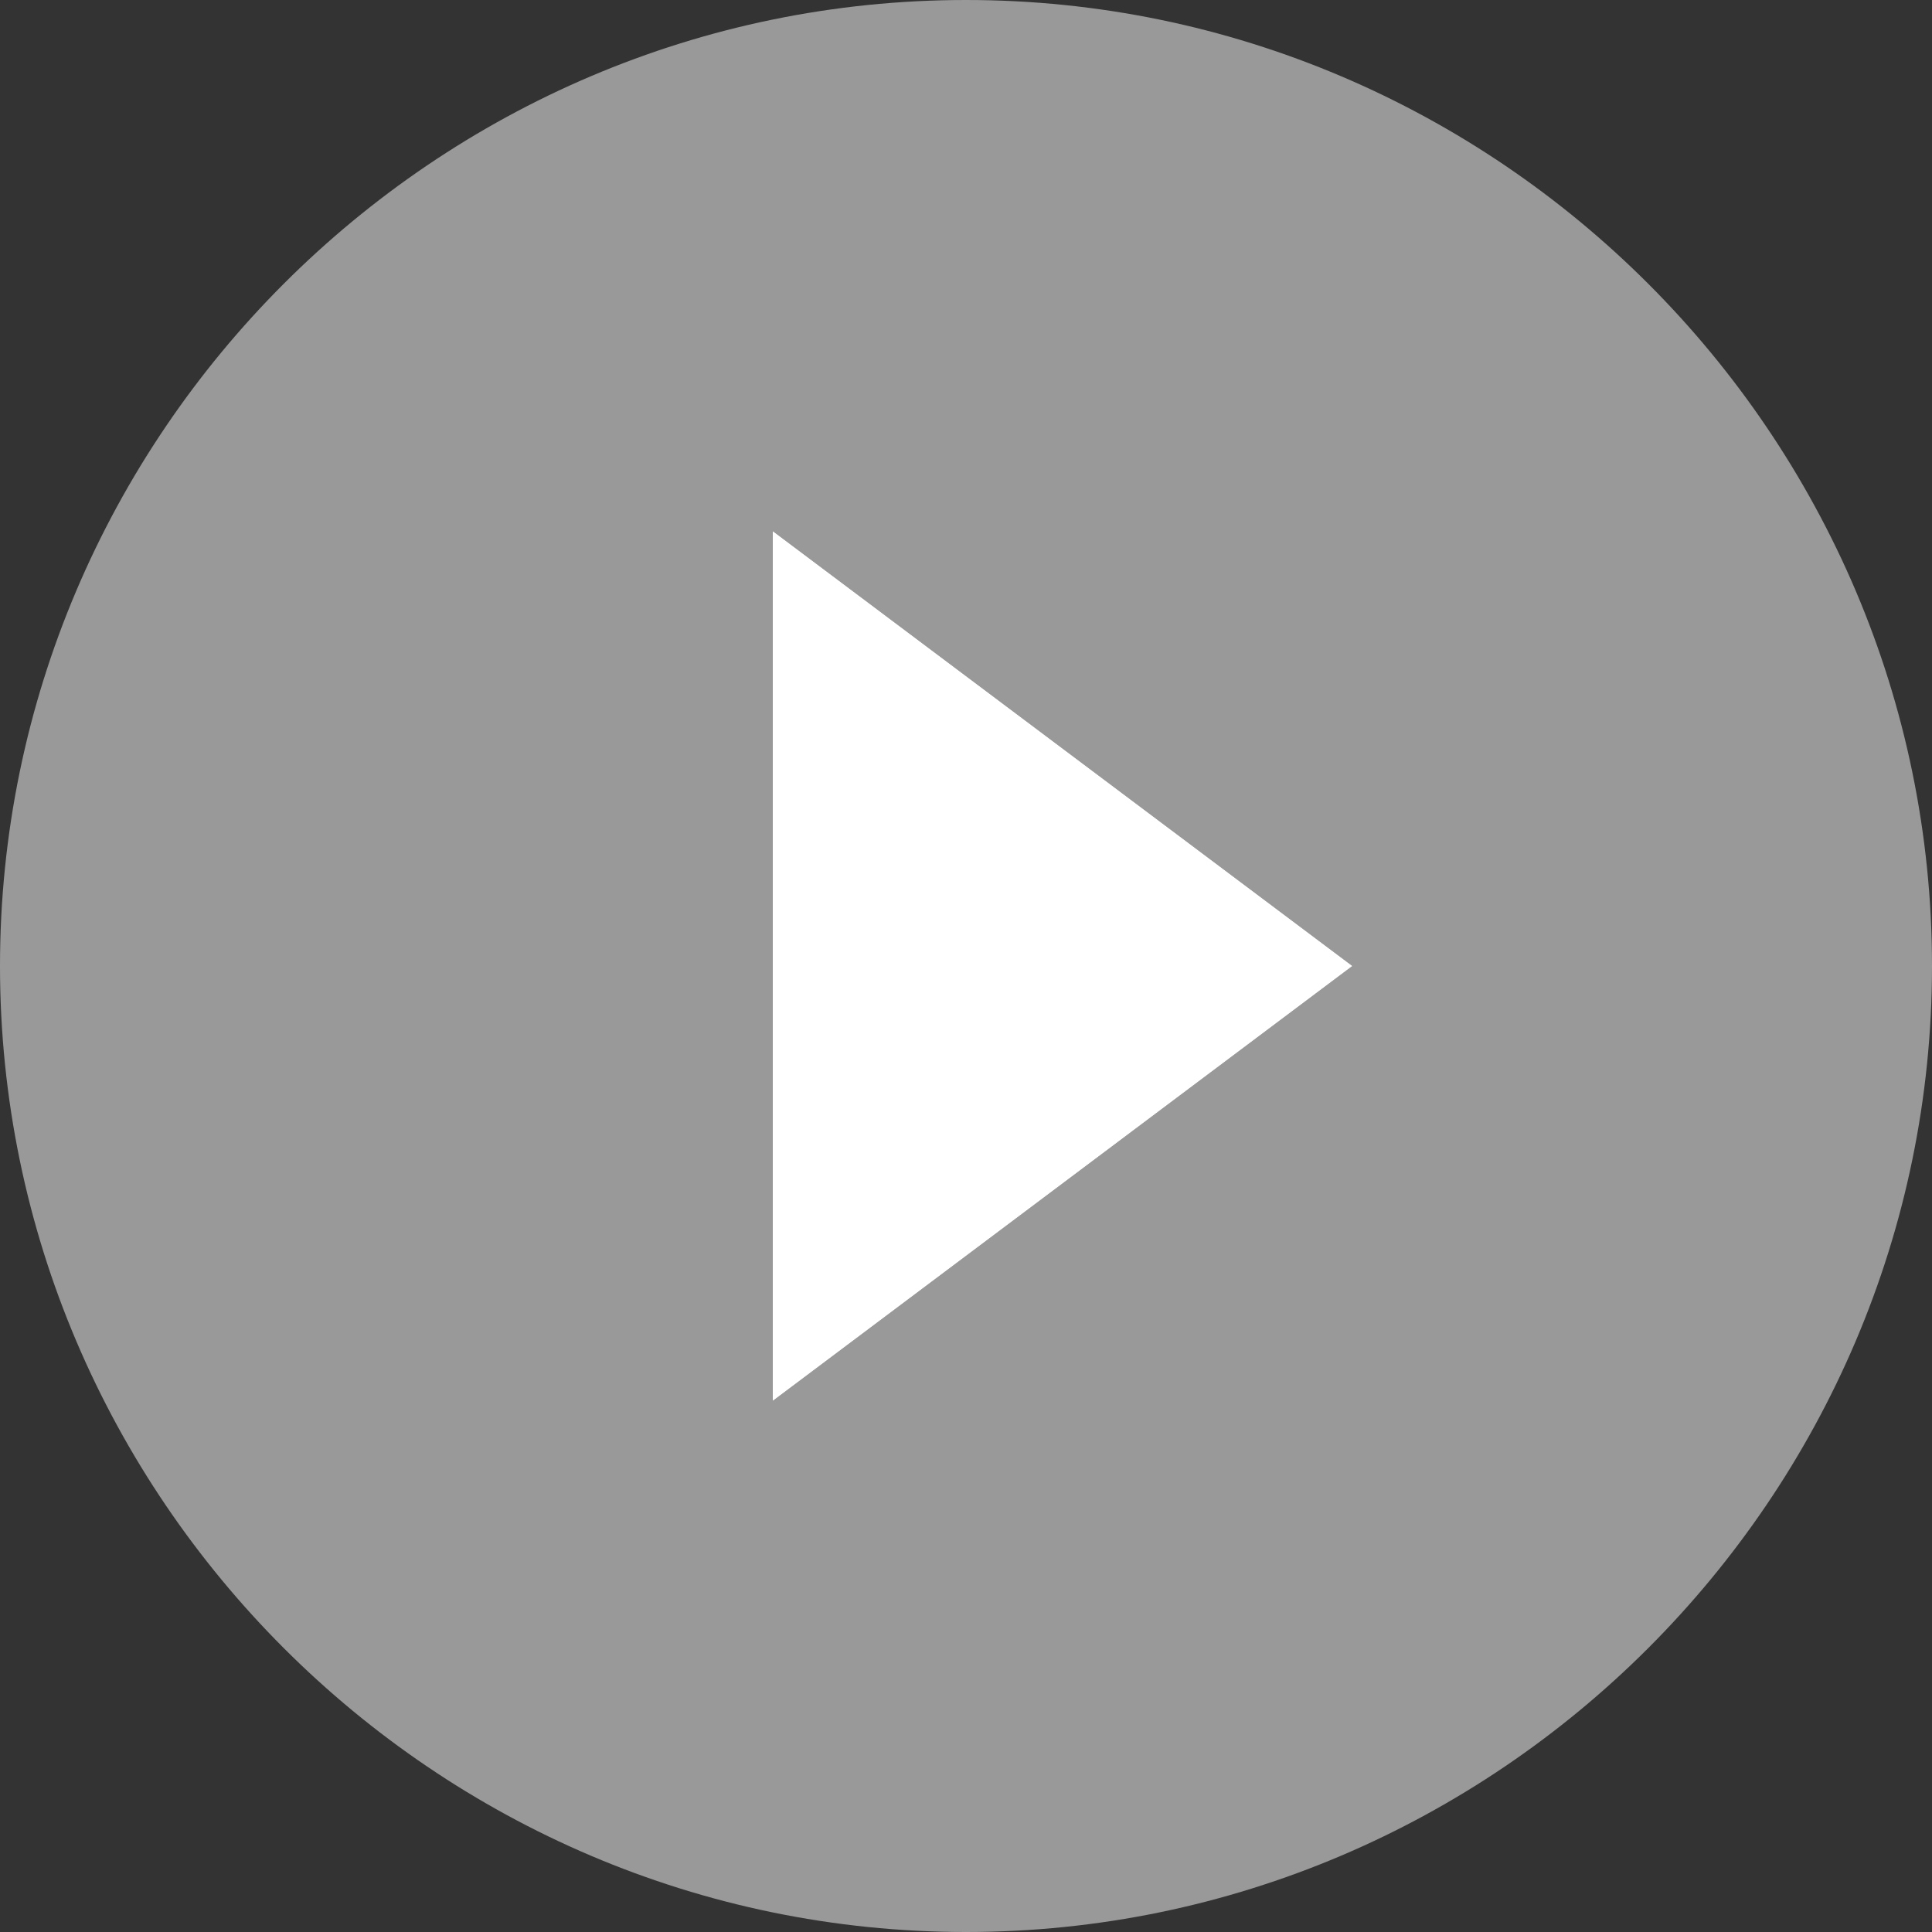 <?xml version="1.0" encoding="utf-8"?>
<!-- Generator: Adobe Illustrator 19.1.0, SVG Export Plug-In . SVG Version: 6.00 Build 0)  -->
<svg version="1.1" id="Capa_1" xmlns="http://www.w3.org/2000/svg" xmlns:xlink="http://www.w3.org/1999/xlink" x="0px" y="0px"
	 viewBox="155 -155 510 510" style="enable-background:new 155 -155 510 510;" xml:space="preserve">
<rect x="155" y="-155" width="510" height="510" fill="#333333" stroke="none"/>
<style type="text/css">
	.st0{fill:#FFFFFF;}
	.st1{opacity:0.5;fill:#FFFFFF;}
</style>
<polygon class="st0" points="359,214.8 512,100 359,-14.8 "/>
<path class="st1" d="M410-155c-140.3,0-255,114.8-255,255s114.8,255,255,255s255-114.8,255-255S550.3-155,410-155z M359,214.8V-14.8
	L512,100L359,214.8z"/>
</svg>
